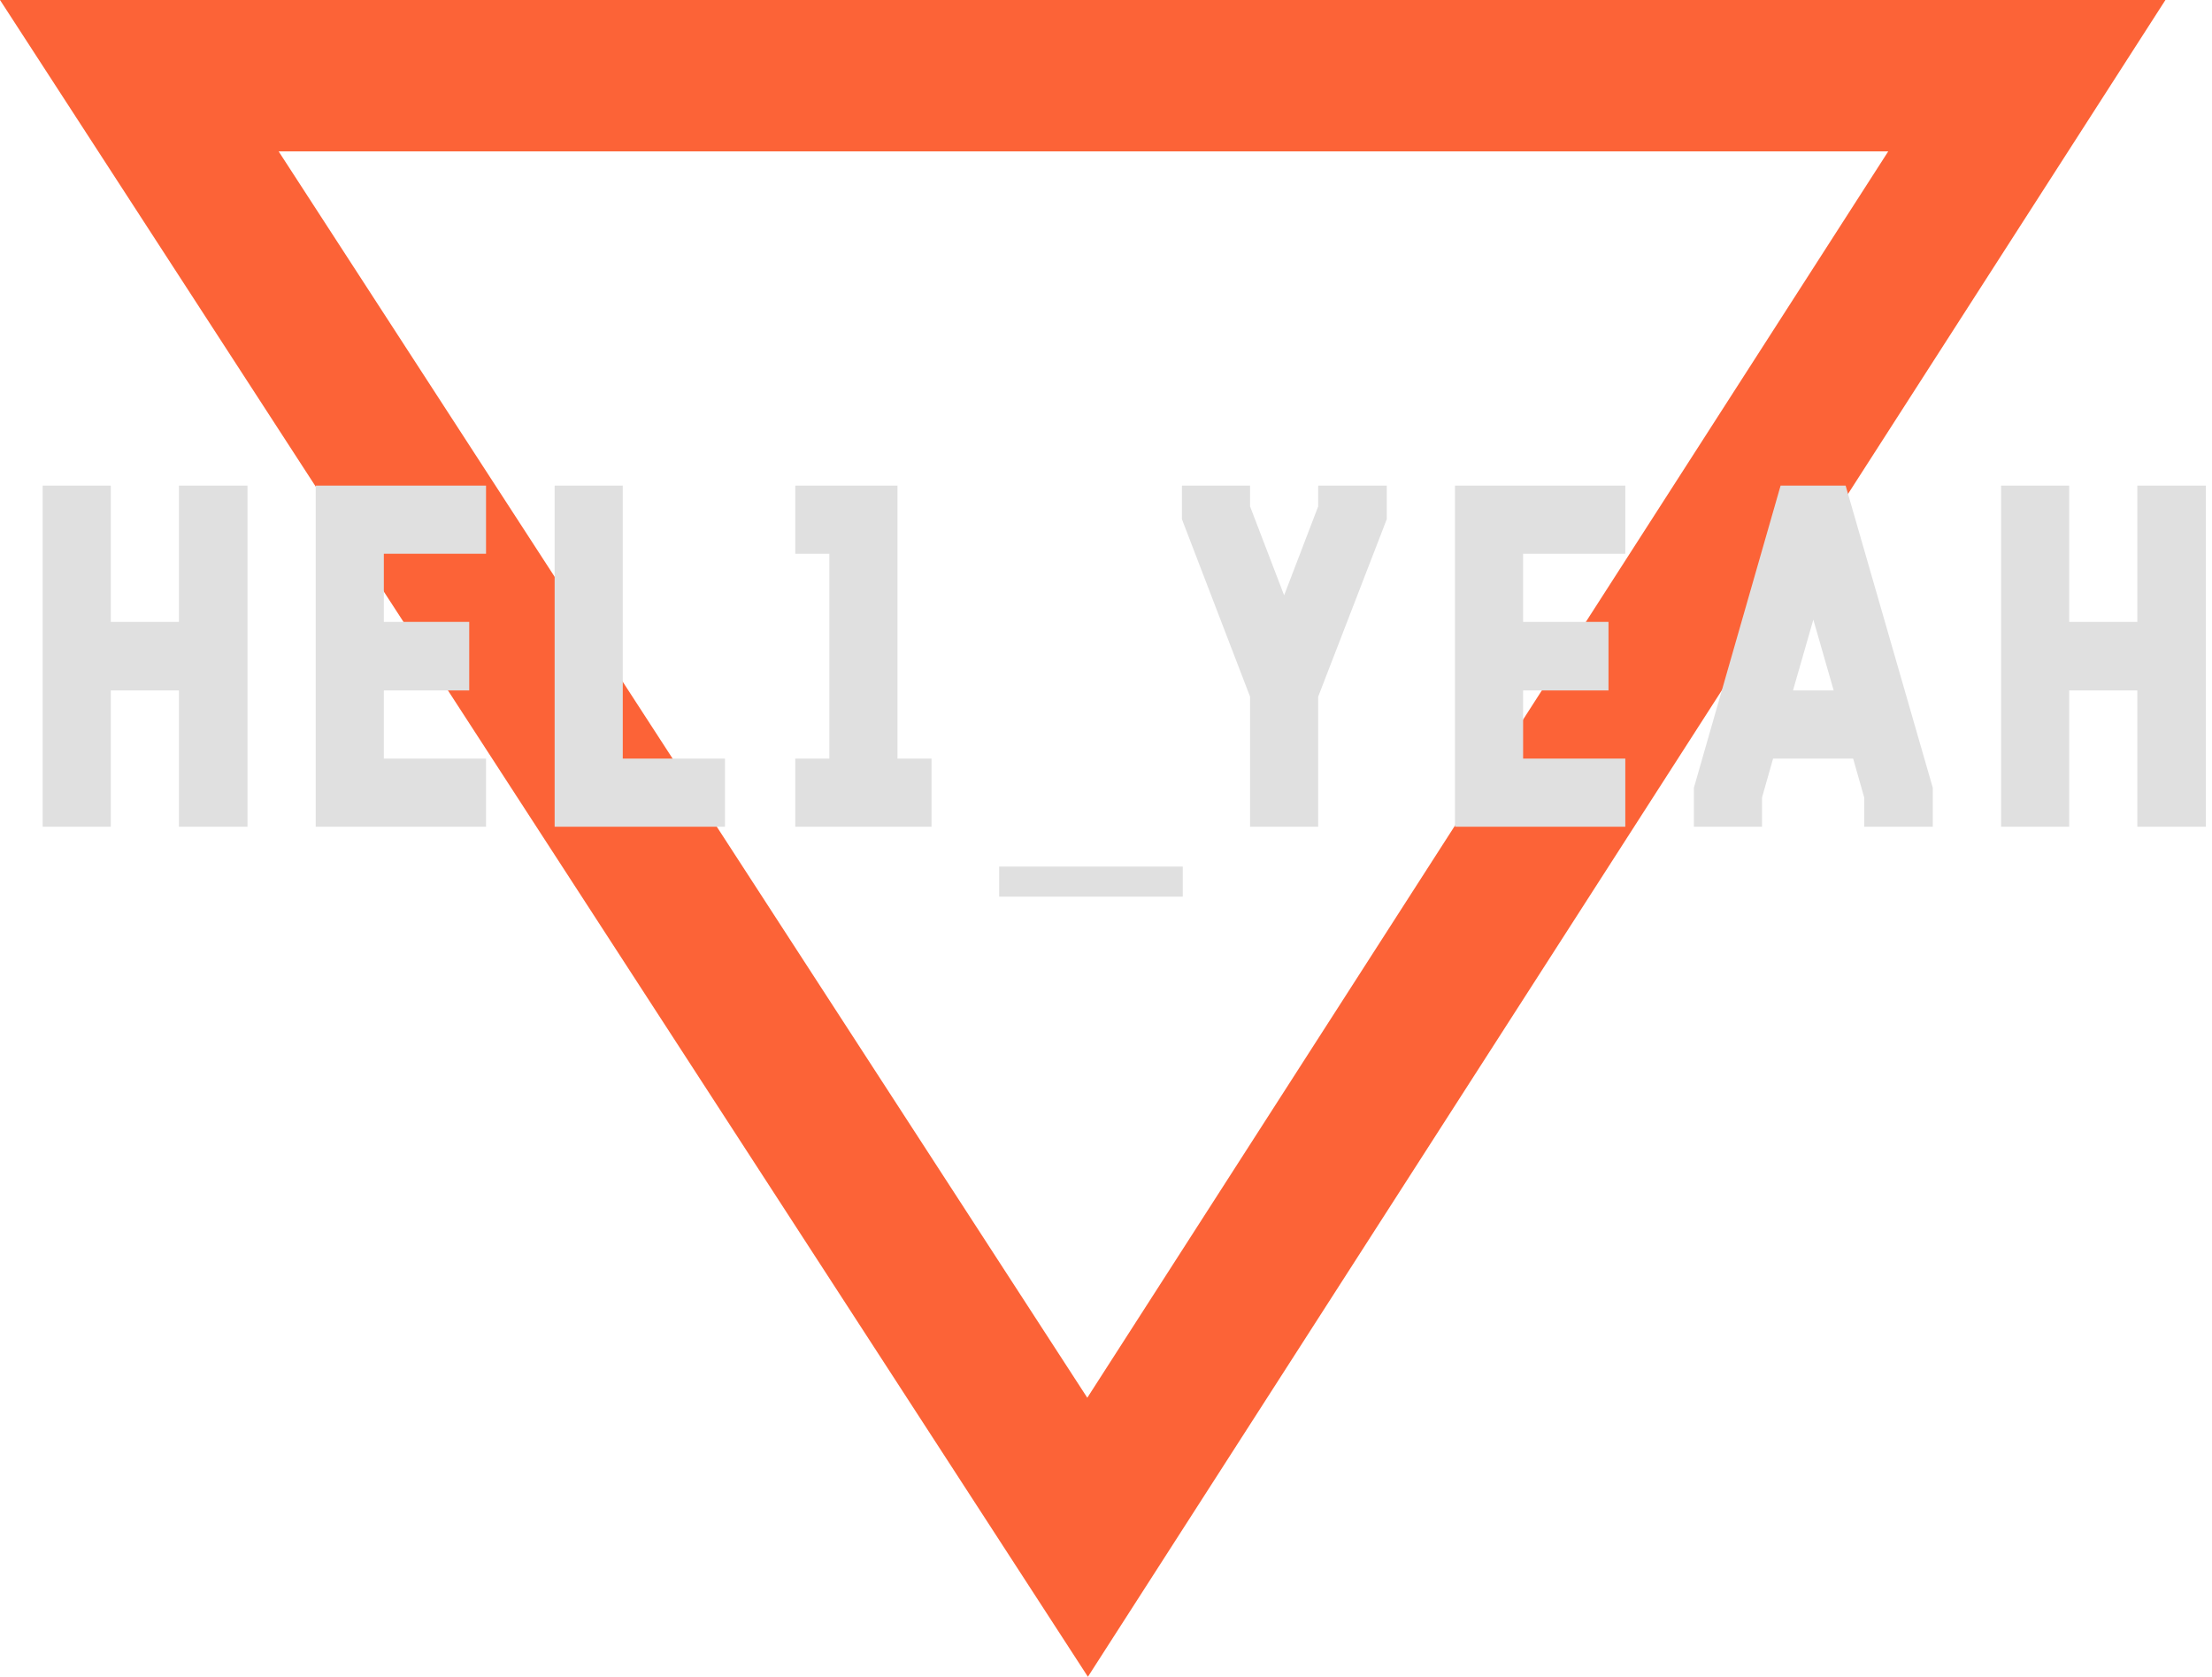 <svg width="190" height="144" viewBox="0 0 190 144" fill="none" xmlns="http://www.w3.org/2000/svg">
<path d="M174.095 6.5L93.419 132.019L11.967 6.5H93H174.095Z" stroke="#FC6337" stroke-width="13"/>
<g style="mix-blend-mode:lighten">
<g style="mix-blend-mode:lighten">
<path d="M15.369 41.702H21.259V71H15.369V59.296H9.517V71H3.665V41.702H9.517V53.406H15.369V41.702ZM41.748 47.554H32.97V53.406H40.304V59.296H32.97V65.148H41.748V71H27.118V41.702H41.748V47.554ZM62.27 71H47.64V41.702H53.492V65.148H62.27V71ZM77.088 65.148H80.014V71H68.31V65.148H71.236V47.554H68.31V41.702H77.088V65.148ZM101.593 77.004H85.823V74.42H101.593V77.004ZM119.116 41.702V44.59L113.226 59.828V71H107.374V59.828L101.522 44.59V41.702H107.374V43.488L110.3 51.126L113.226 43.488V41.702H119.116ZM139.606 47.554H130.828V53.406H138.162V59.296H130.828V65.148H139.606V71H124.976V41.702H139.606V47.554ZM158.531 41.702L166.017 67.656V71H160.127V68.492L159.177 65.148H152.299L151.349 68.492V71H145.497V67.656L152.945 41.702H158.531ZM154.009 59.296H157.505L155.757 53.216L154.009 59.296ZM183.586 41.702H189.476V71H183.586V59.296H177.734V71H171.882V41.702H177.734V53.406H183.586V41.702Z" fill="#E0E0E0"/>
</g>
</g>
</svg>
